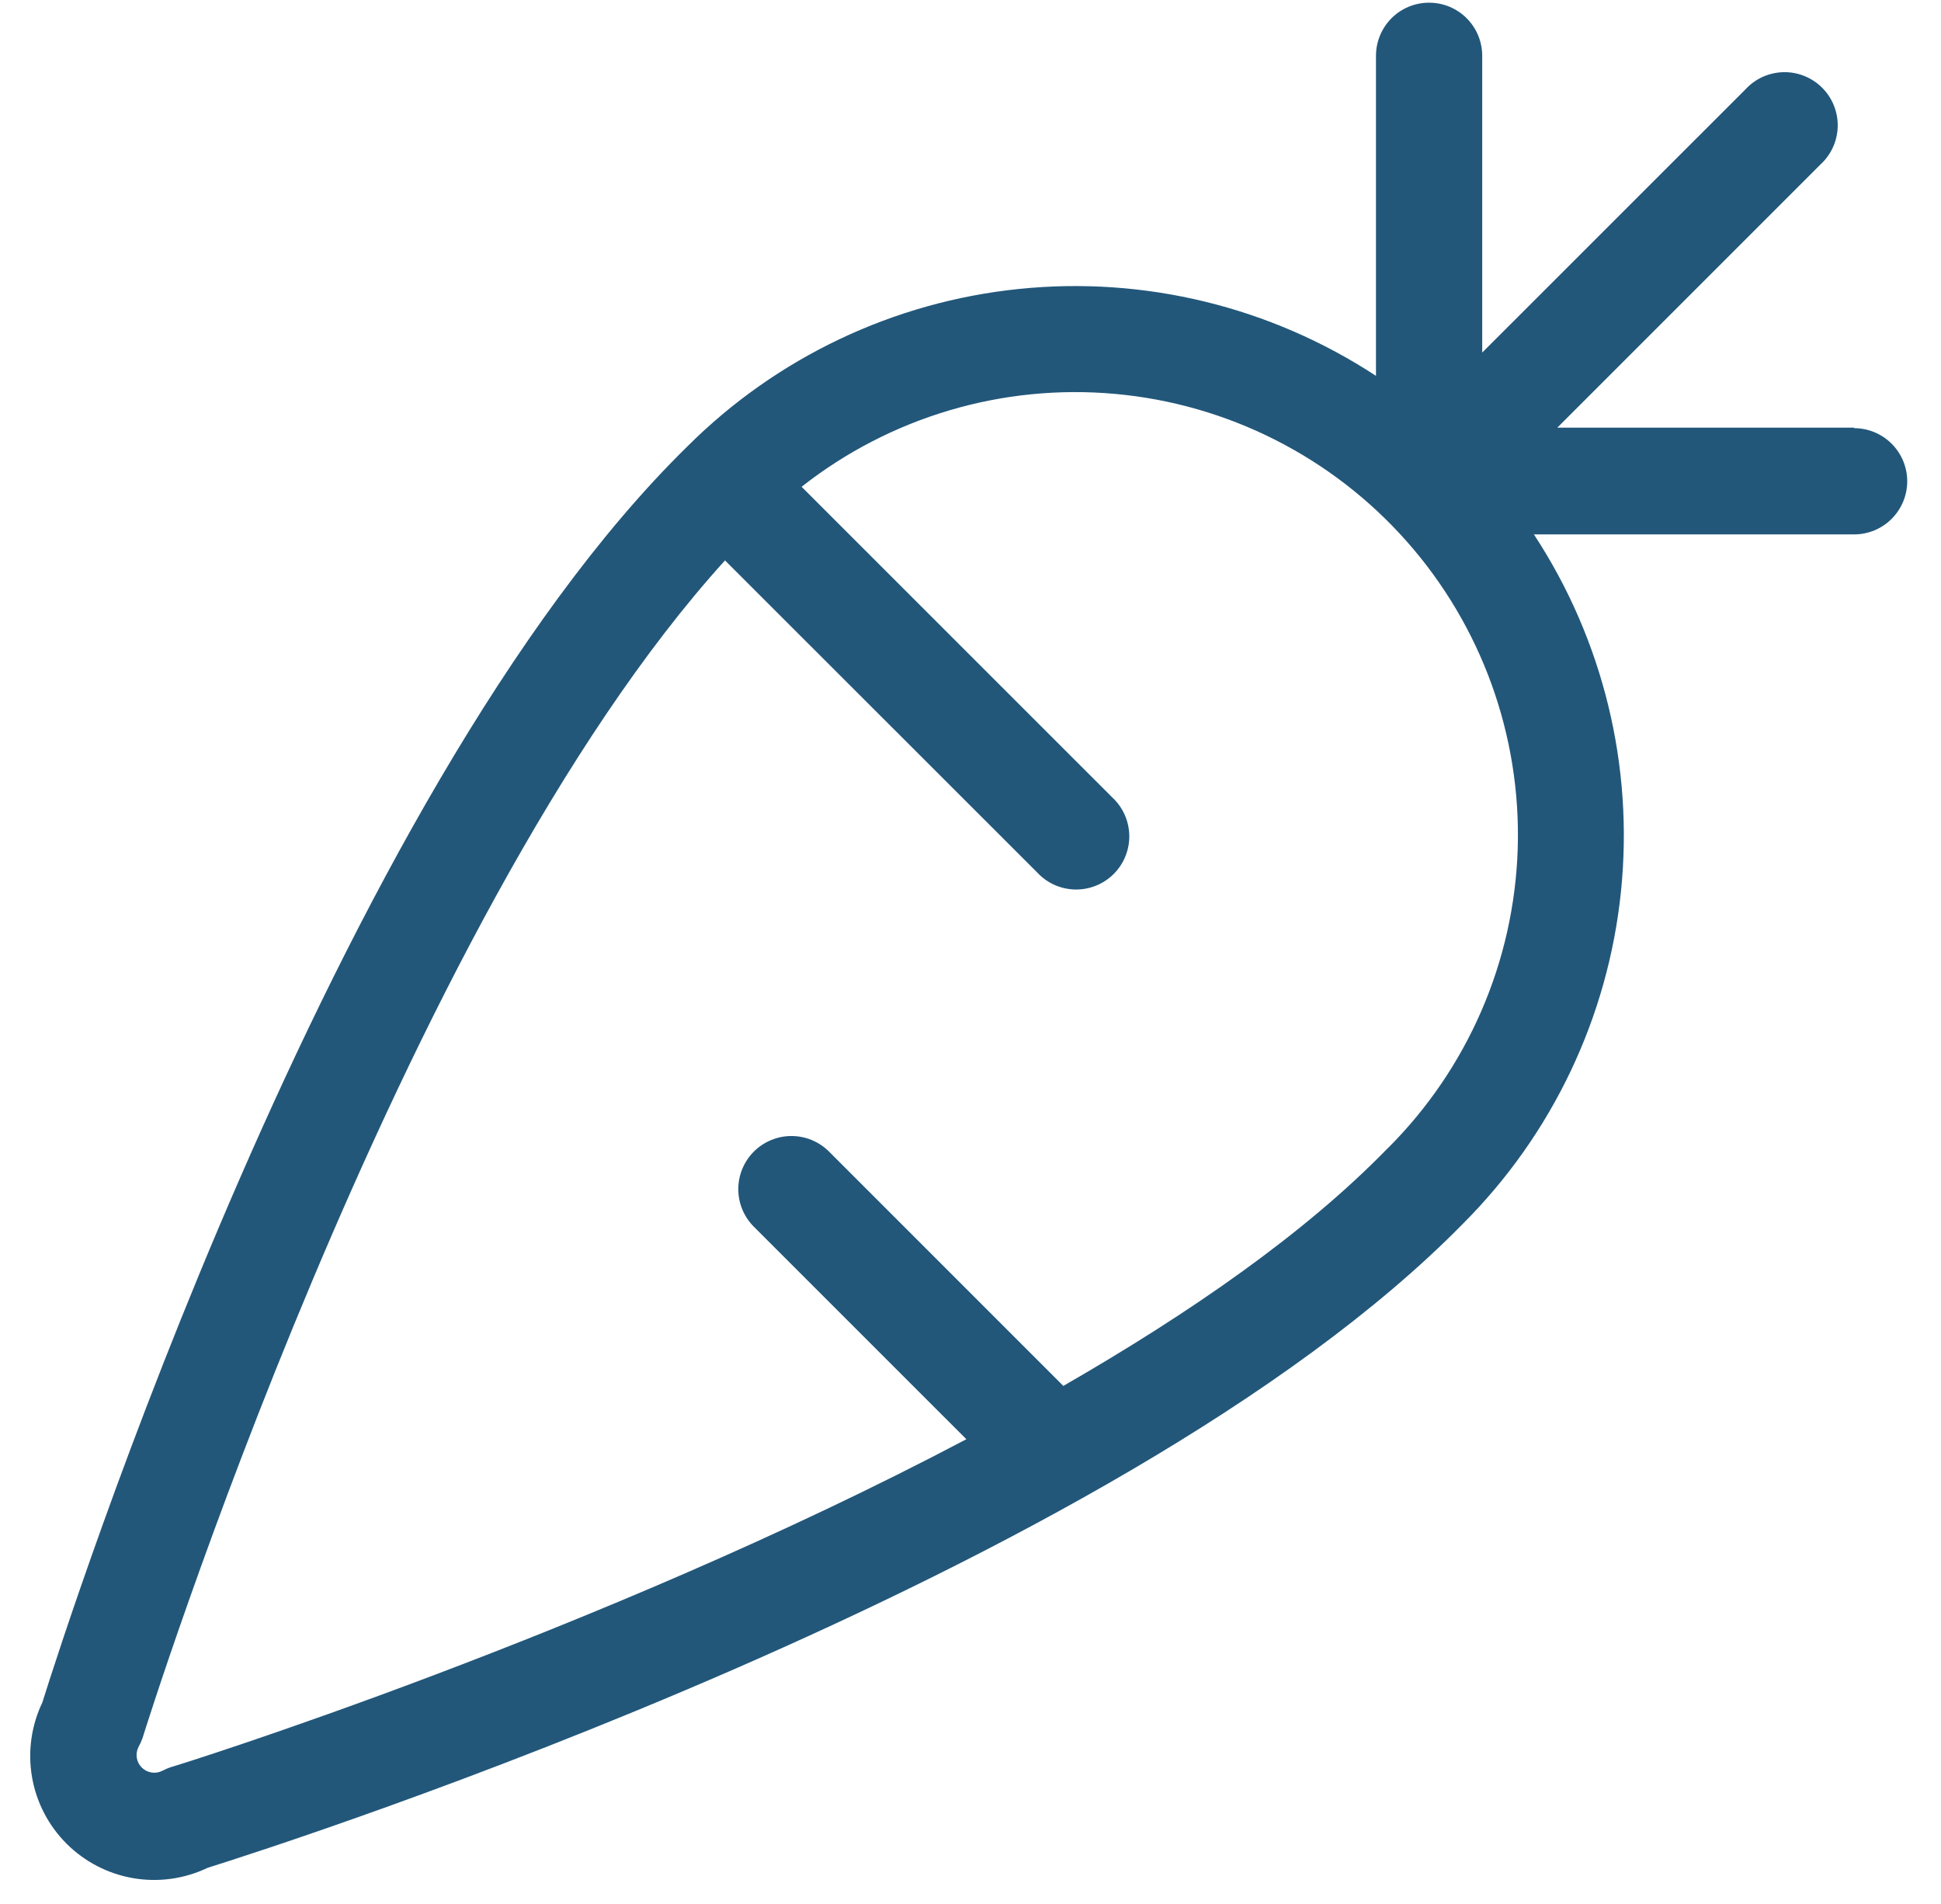 <svg width="52" height="51" viewBox="0 0 52 51" fill="none" xmlns="http://www.w3.org/2000/svg">
<path d="M49.672 11.455H41.721L48.78 4.397C48.92 4.267 49.032 4.11 49.11 3.935C49.188 3.761 49.229 3.572 49.233 3.381C49.236 3.19 49.201 3 49.129 2.823C49.058 2.646 48.951 2.485 48.816 2.35C48.681 2.215 48.52 2.108 48.343 2.037C48.166 1.965 47.976 1.93 47.785 1.933C47.593 1.937 47.405 1.979 47.23 2.056C47.056 2.134 46.899 2.246 46.769 2.386L39.709 9.444V1.494C39.709 1.117 39.559 0.755 39.292 0.488C39.025 0.221 38.663 0.072 38.286 0.072C37.908 0.072 37.546 0.221 37.279 0.488C37.013 0.755 36.863 1.117 36.863 1.494V10.068C34.037 8.216 30.659 7.394 27.298 7.74C23.937 8.085 20.798 9.577 18.408 11.965C8.912 21.273 1.768 43.577 1.134 45.605C0.838 46.224 0.741 46.921 0.857 47.598C0.973 48.275 1.296 48.899 1.782 49.385C2.268 49.87 2.892 50.194 3.57 50.31C4.247 50.426 4.943 50.329 5.563 50.032C7.579 49.399 29.905 42.251 39.197 32.775C41.587 30.385 43.081 27.244 43.426 23.882C43.772 20.52 42.949 17.141 41.094 14.315H49.672C50.049 14.315 50.411 14.165 50.678 13.898C50.945 13.631 51.095 13.269 51.095 12.892C51.095 12.515 50.945 12.153 50.678 11.886C50.411 11.619 50.049 11.469 49.672 11.469V11.455ZM37.173 30.761C34.965 33.036 31.881 35.17 28.487 37.124L22.21 30.847C21.943 30.58 21.581 30.43 21.203 30.43C20.826 30.43 20.463 30.58 20.196 30.847C19.929 31.114 19.779 31.476 19.779 31.854C19.779 32.231 19.929 32.593 20.196 32.86L25.889 38.552C16 43.769 4.778 47.284 4.605 47.327C4.518 47.354 4.434 47.389 4.353 47.431C4.264 47.478 4.162 47.495 4.062 47.48C3.962 47.464 3.869 47.418 3.798 47.346C3.726 47.275 3.679 47.182 3.664 47.082C3.649 46.982 3.666 46.88 3.713 46.791C3.755 46.715 3.791 46.635 3.82 46.553C3.891 46.316 10.663 24.669 19.423 15.012L27.79 23.374C27.92 23.514 28.077 23.626 28.252 23.704C28.426 23.782 28.614 23.823 28.806 23.827C28.997 23.83 29.186 23.795 29.364 23.723C29.541 23.652 29.702 23.545 29.837 23.41C29.972 23.275 30.079 23.114 30.15 22.937C30.222 22.76 30.257 22.57 30.254 22.379C30.25 22.188 30.209 22 30.131 21.825C30.053 21.65 29.941 21.493 29.801 21.363L21.475 13.039C23.854 11.169 26.857 10.279 29.87 10.551C32.884 10.822 35.679 12.235 37.685 14.5C39.691 16.765 40.755 19.71 40.66 22.733C40.565 25.757 39.318 28.63 37.173 30.764V30.761Z" fill="#22577A"/>
</svg>
